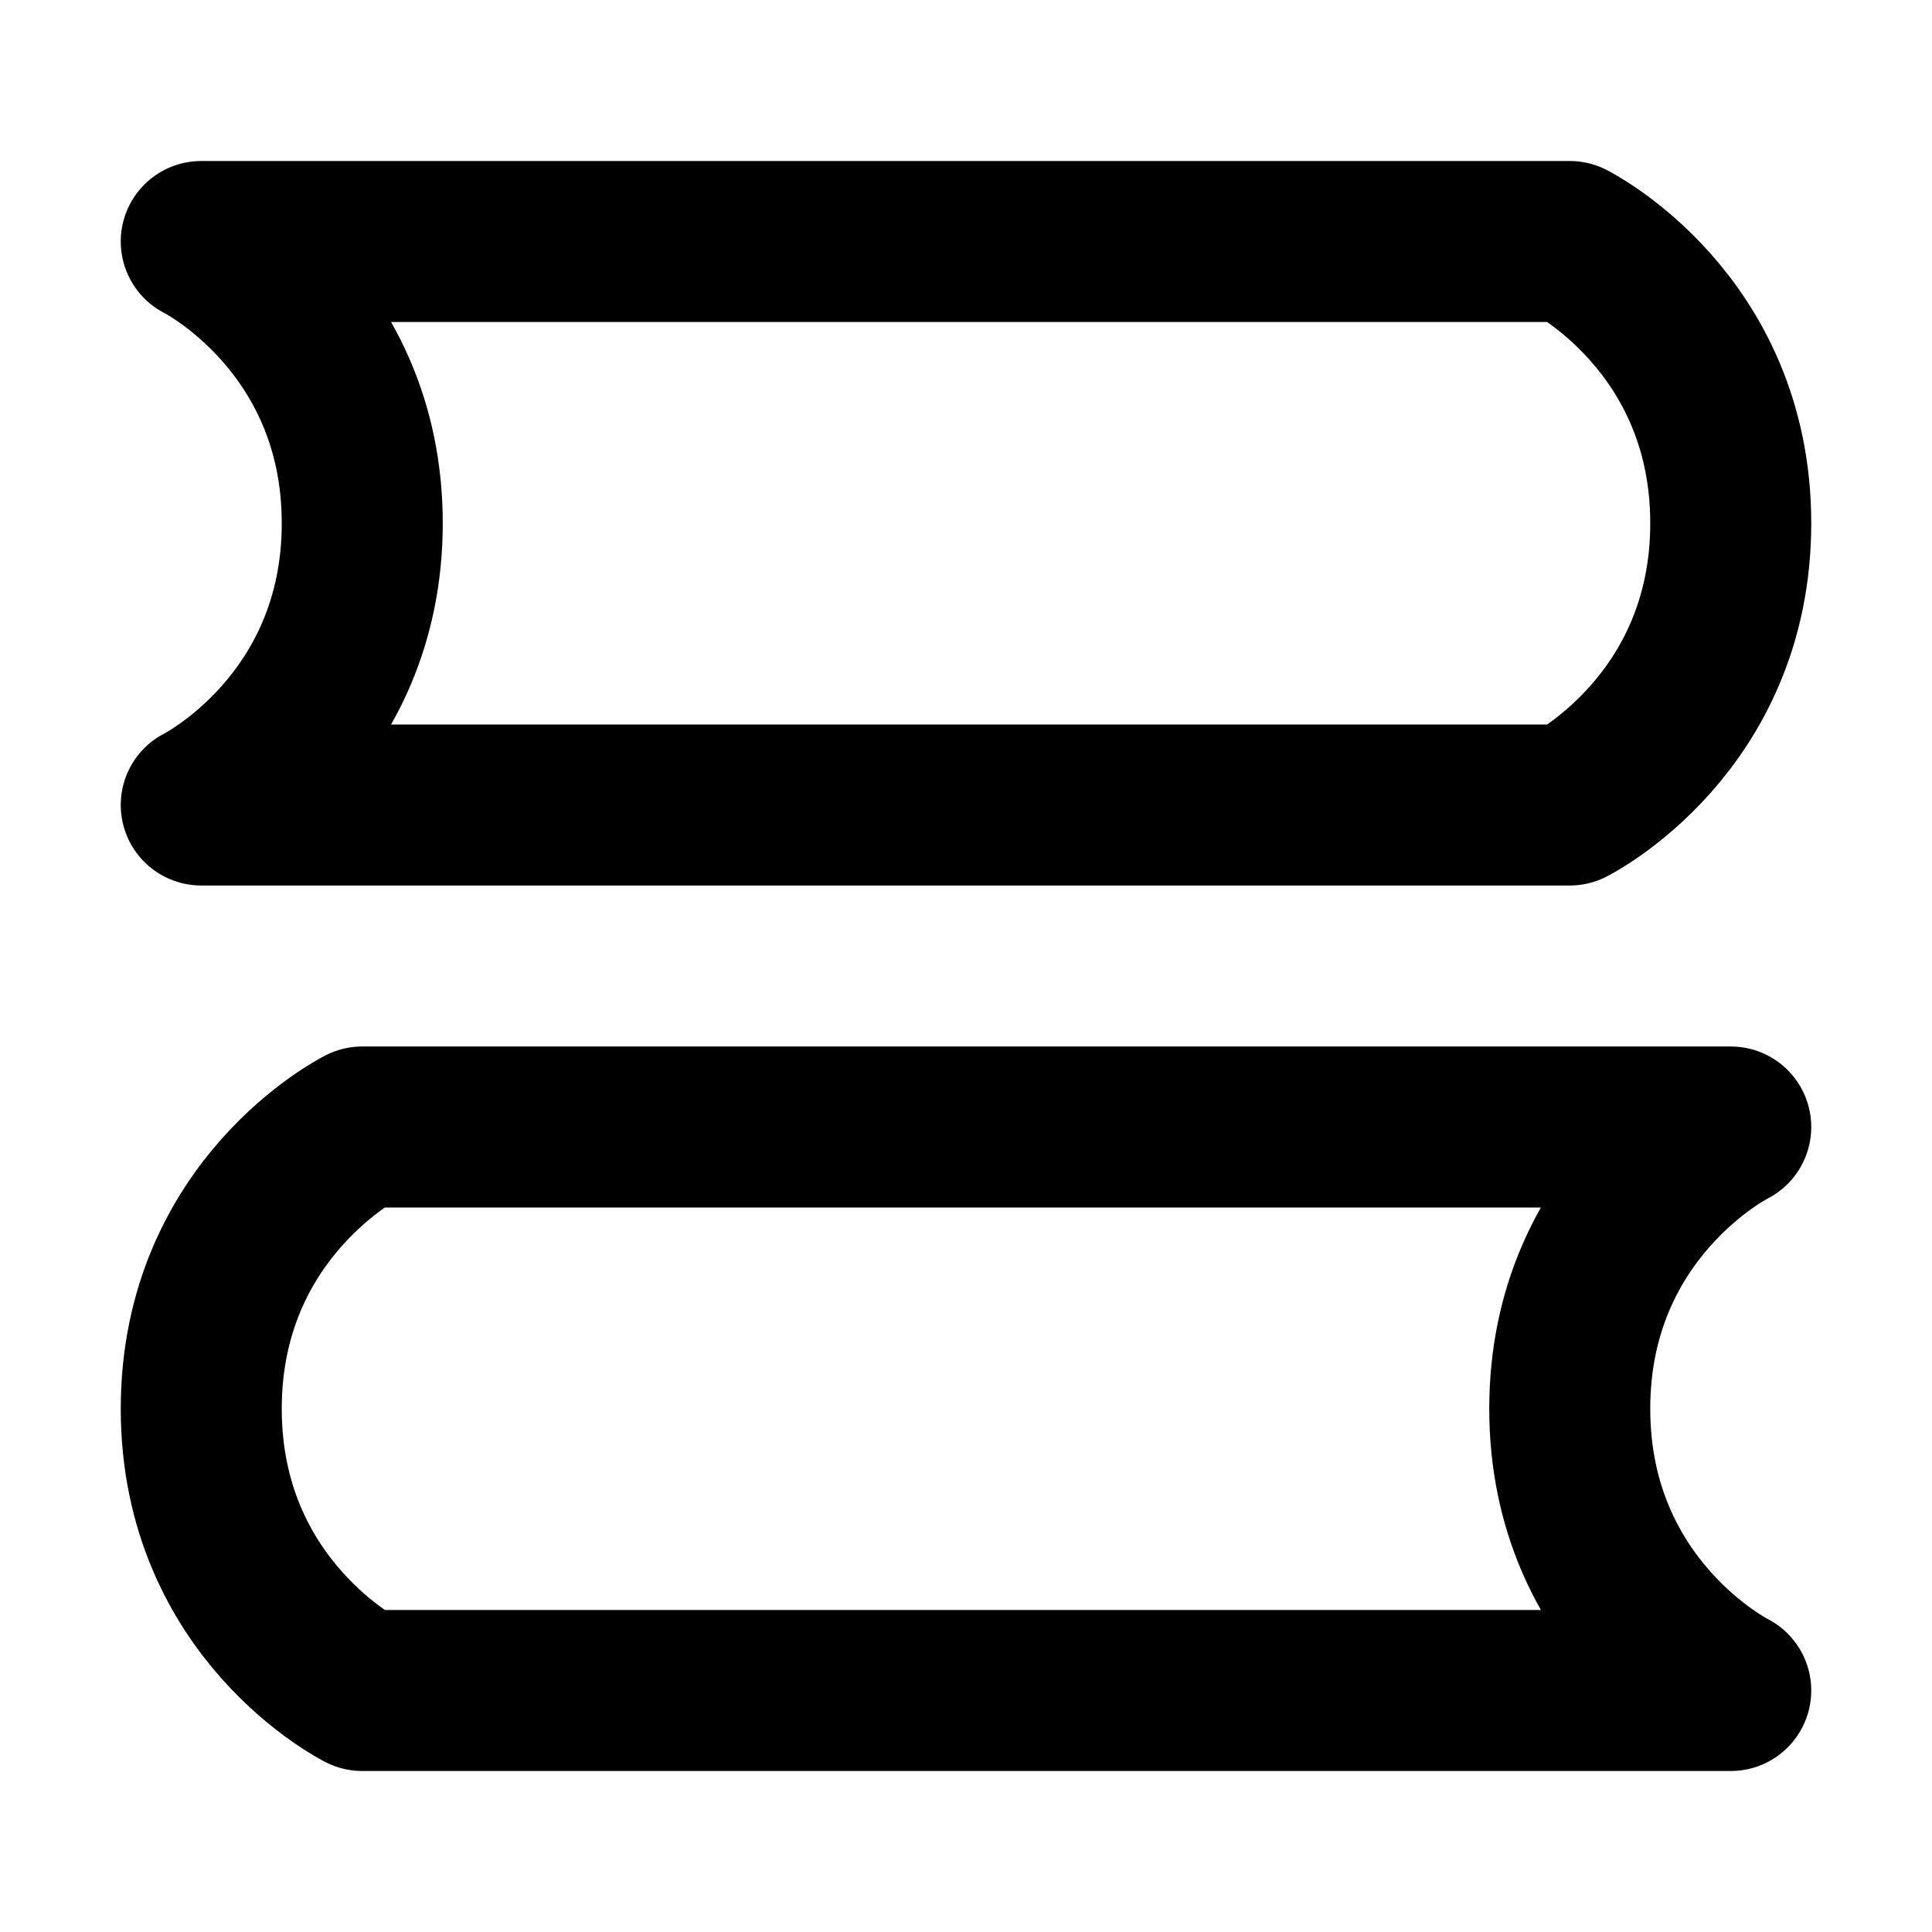 <svg width="100%" height="100%" viewBox="0 0 48 48" fill="none" xmlns="http://www.w3.org/2000/svg">
<path d="M5 6H39C39 6 43 8 43 13C43 18 39 20 39 20H5C5 20 9 18 9 13C9 8 5 6 5 6Z" fill="none" stroke="currentColor" stroke-width="4" stroke-linecap="round" stroke-linejoin="round"/>
<path d="M43 28H9C9 28 5 30 5 35C5 40 9 42 9 42H43C43 42 39 40 39 35C39 30 43 28 43 28Z" fill="none" stroke="currentColor" stroke-width="4" stroke-linecap="round" stroke-linejoin="round"/>
</svg>